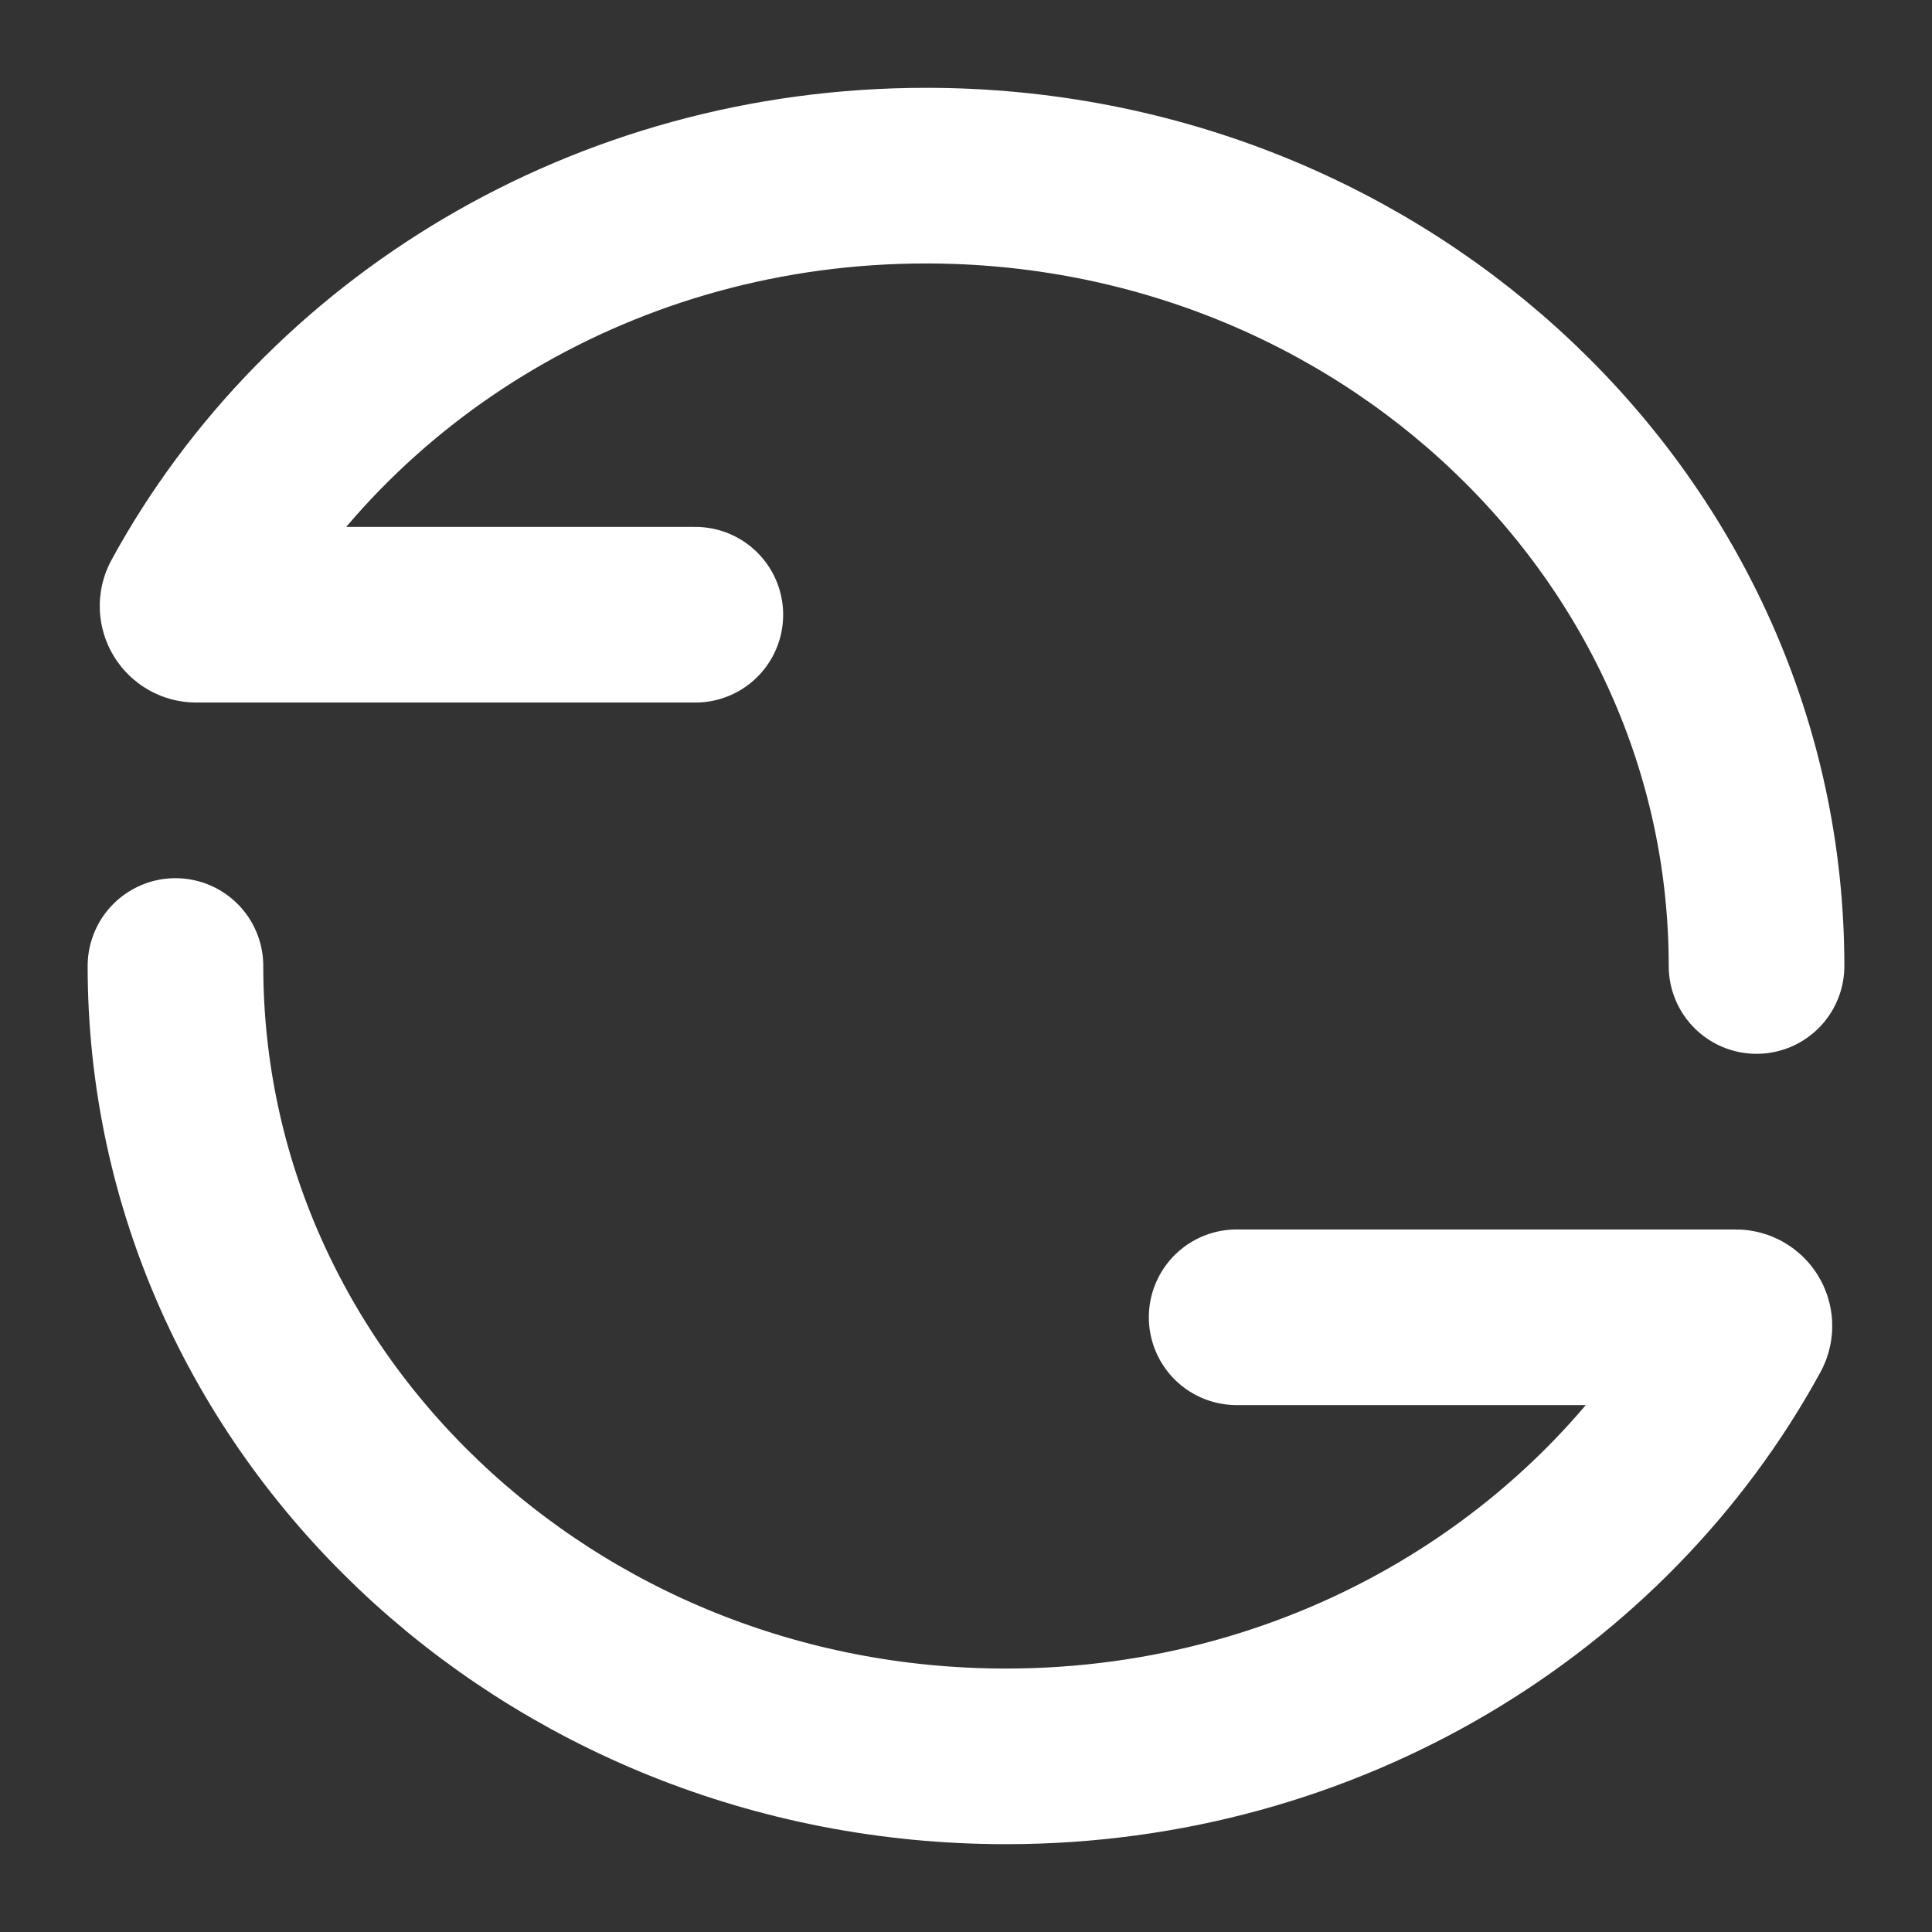 <svg xmlns="http://www.w3.org/2000/svg" width="22" height="22" viewBox="0 0 22 22" fill="none">
  <rect x="0" y="0" width="22" height="22" fill="#333333" stroke="none"/>
  <path d="M20.002 11C20.002 6.029 15.768 2 10.545 2C6.892 2 3.724 3.97 2.148 6.854C2.112 6.92 2.16 7 2.235 7H7.918" stroke="white" stroke-width="2" stroke-linecap="round"/>
  <path d="M1.998 11C1.998 15.971 6.232 20 11.455 20C15.107 20 18.276 18.03 19.852 15.146C19.888 15.08 19.84 15 19.765 15L14.082 15" stroke="white" stroke-width="2" stroke-linecap="round"/>
</svg>